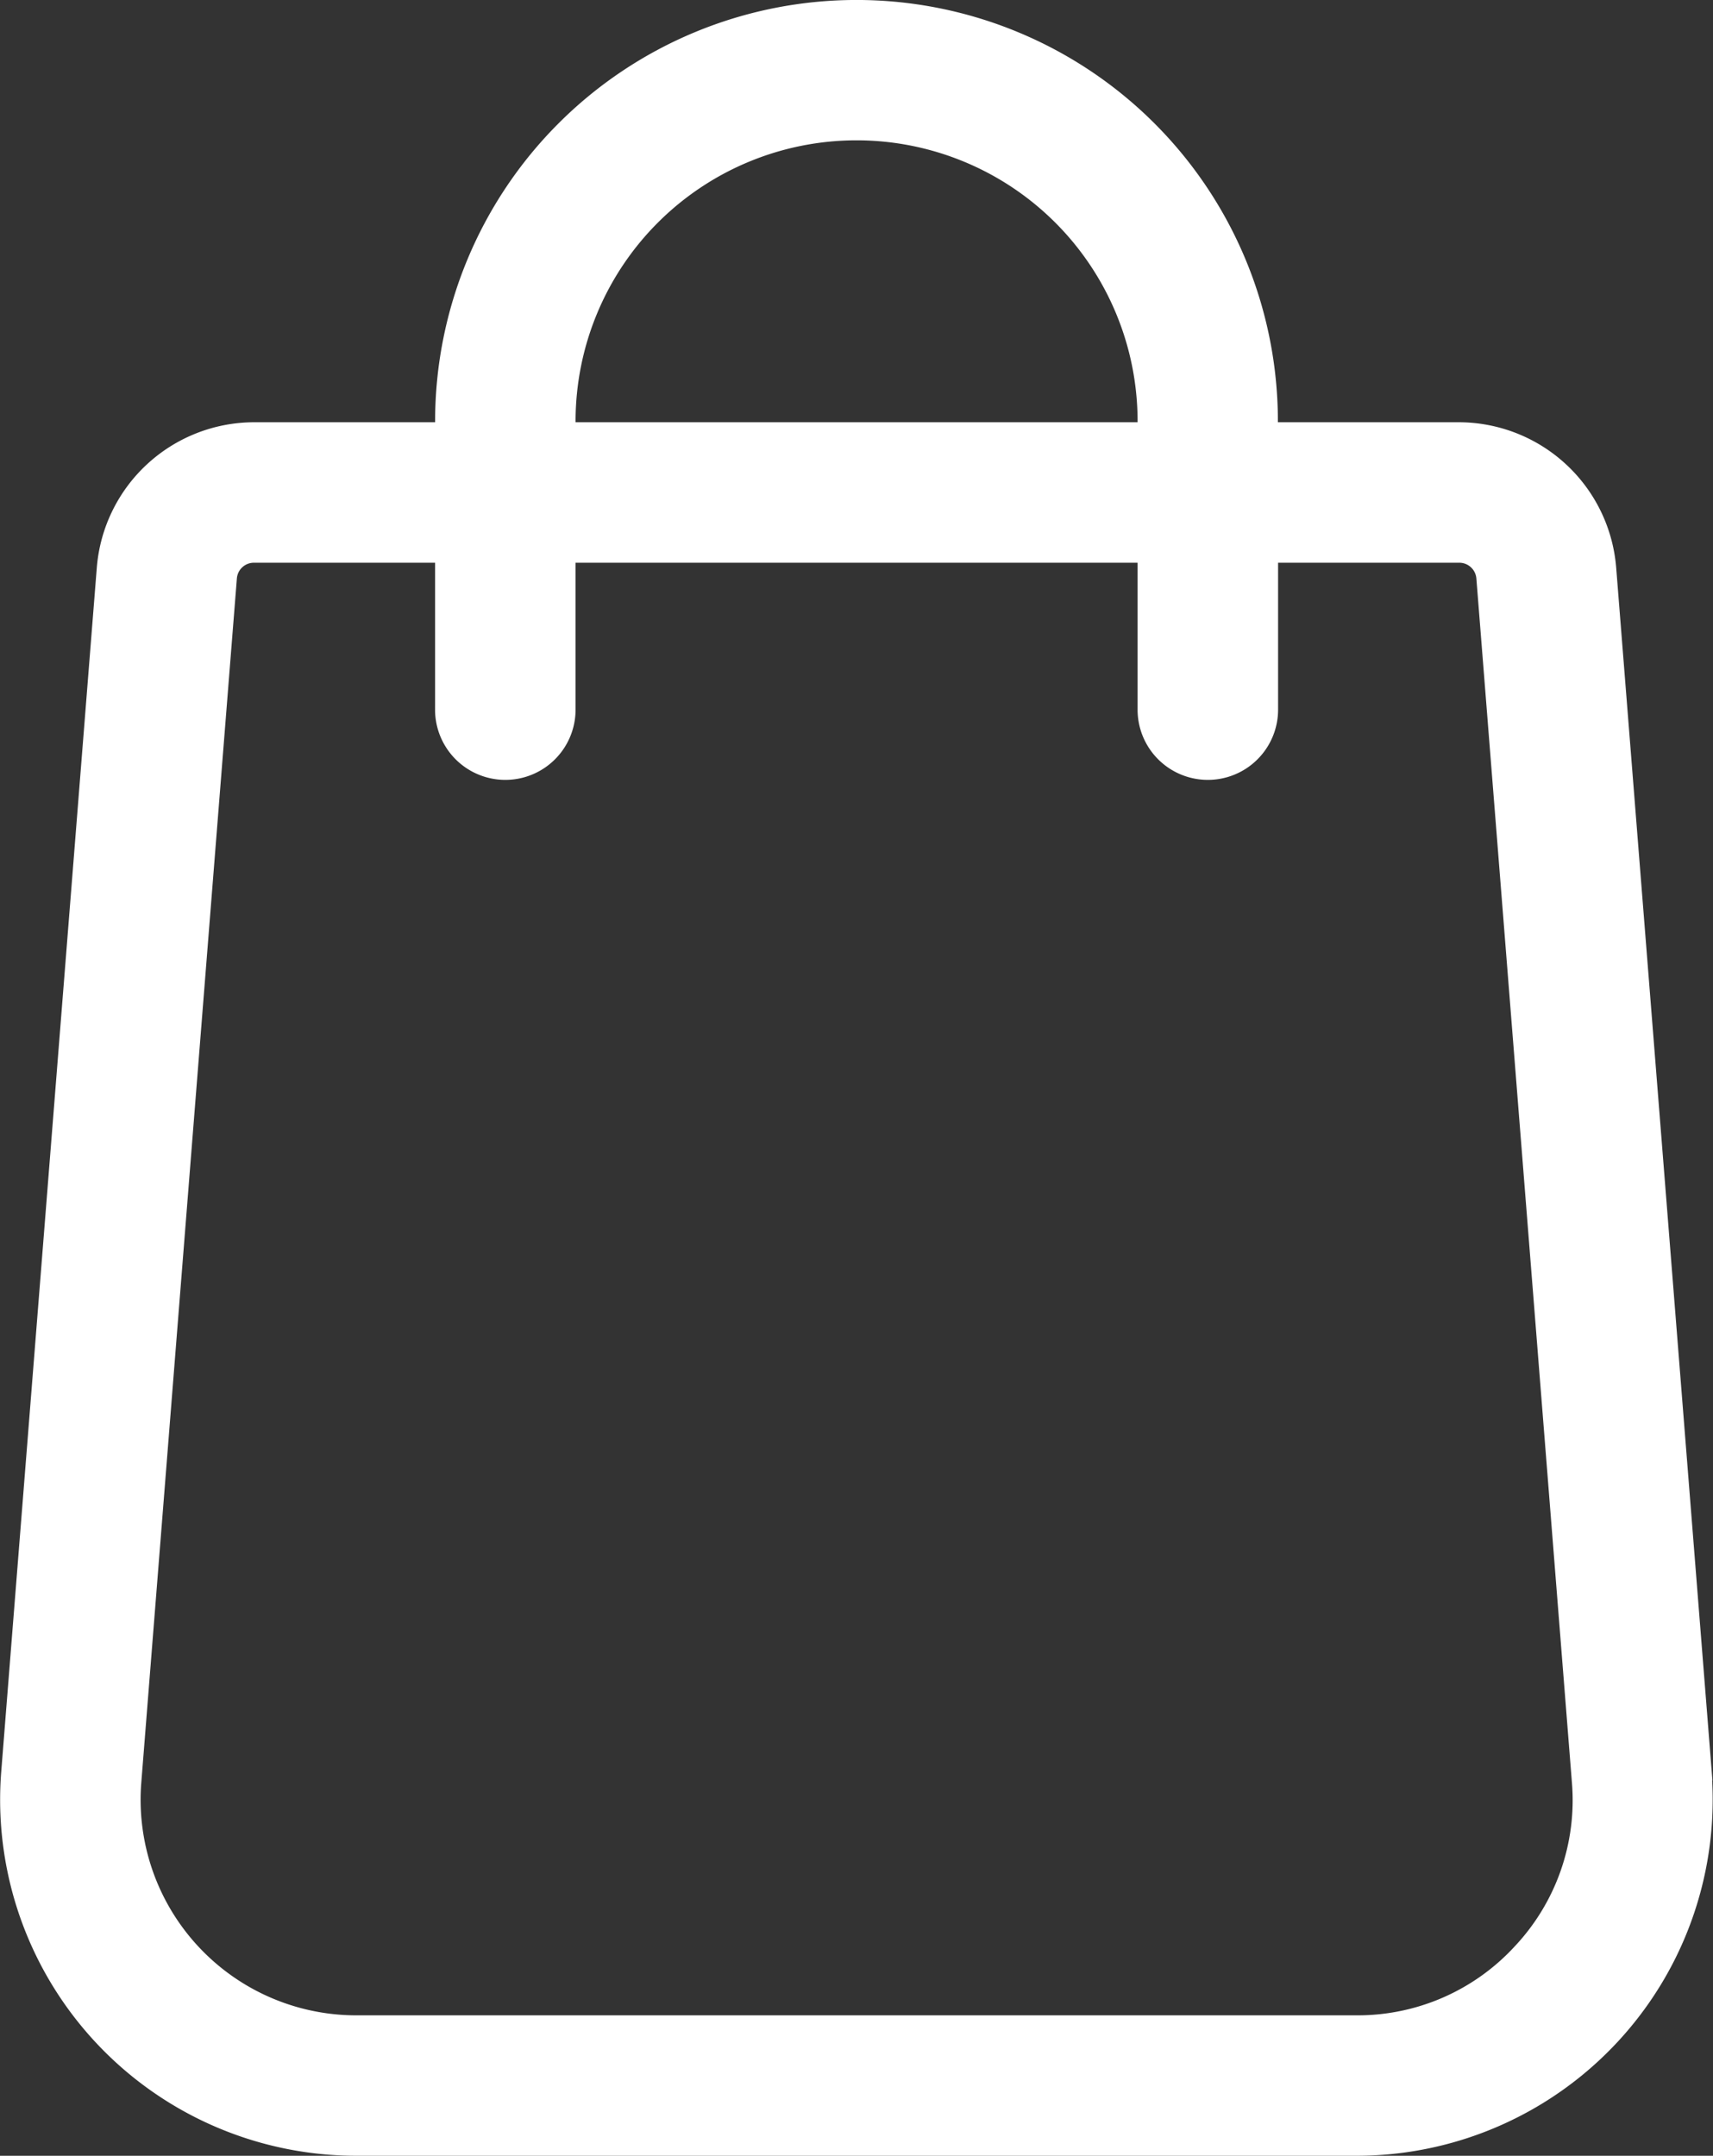 <svg xmlns="http://www.w3.org/2000/svg" width="34.137" height="42.967" viewBox="0 0 34.137 42.967"><rect x="0" y="0" width="34.137" height="42.967" fill="#333333" stroke="none"/><defs><style>.a{fill:#fff;stroke:#fff;stroke-width:0.3px;}</style></defs><g transform="translate(0.153 0.15)"><path class="a" d="M86.83,35.185l-1.905-24.01a3,3,0,0,0-2.978-2.759H78.183V8.247a8.247,8.247,0,0,0-16.495,0v.169H57.924a3,3,0,0,0-2.978,2.755L53.04,35.188a6.947,6.947,0,0,0,6.927,7.479H79.9a6.947,6.947,0,0,0,6.927-7.482ZM64.187,8.247a5.748,5.748,0,1,1,11.5,0v.169h-11.5ZM83.166,38.742A4.4,4.4,0,0,1,79.9,40.168H59.967a4.448,4.448,0,0,1-4.435-4.785l1.906-24.016a.49.49,0,0,1,.486-.451h3.763v3.078a1.25,1.25,0,0,0,2.5,0V10.916h11.5v3.078a1.25,1.25,0,0,0,2.5,0V10.916h3.764a.491.491,0,0,1,.487.454l1.905,24.01A4.4,4.4,0,0,1,83.166,38.742Z" transform="translate(-53.02)"/></g></svg>